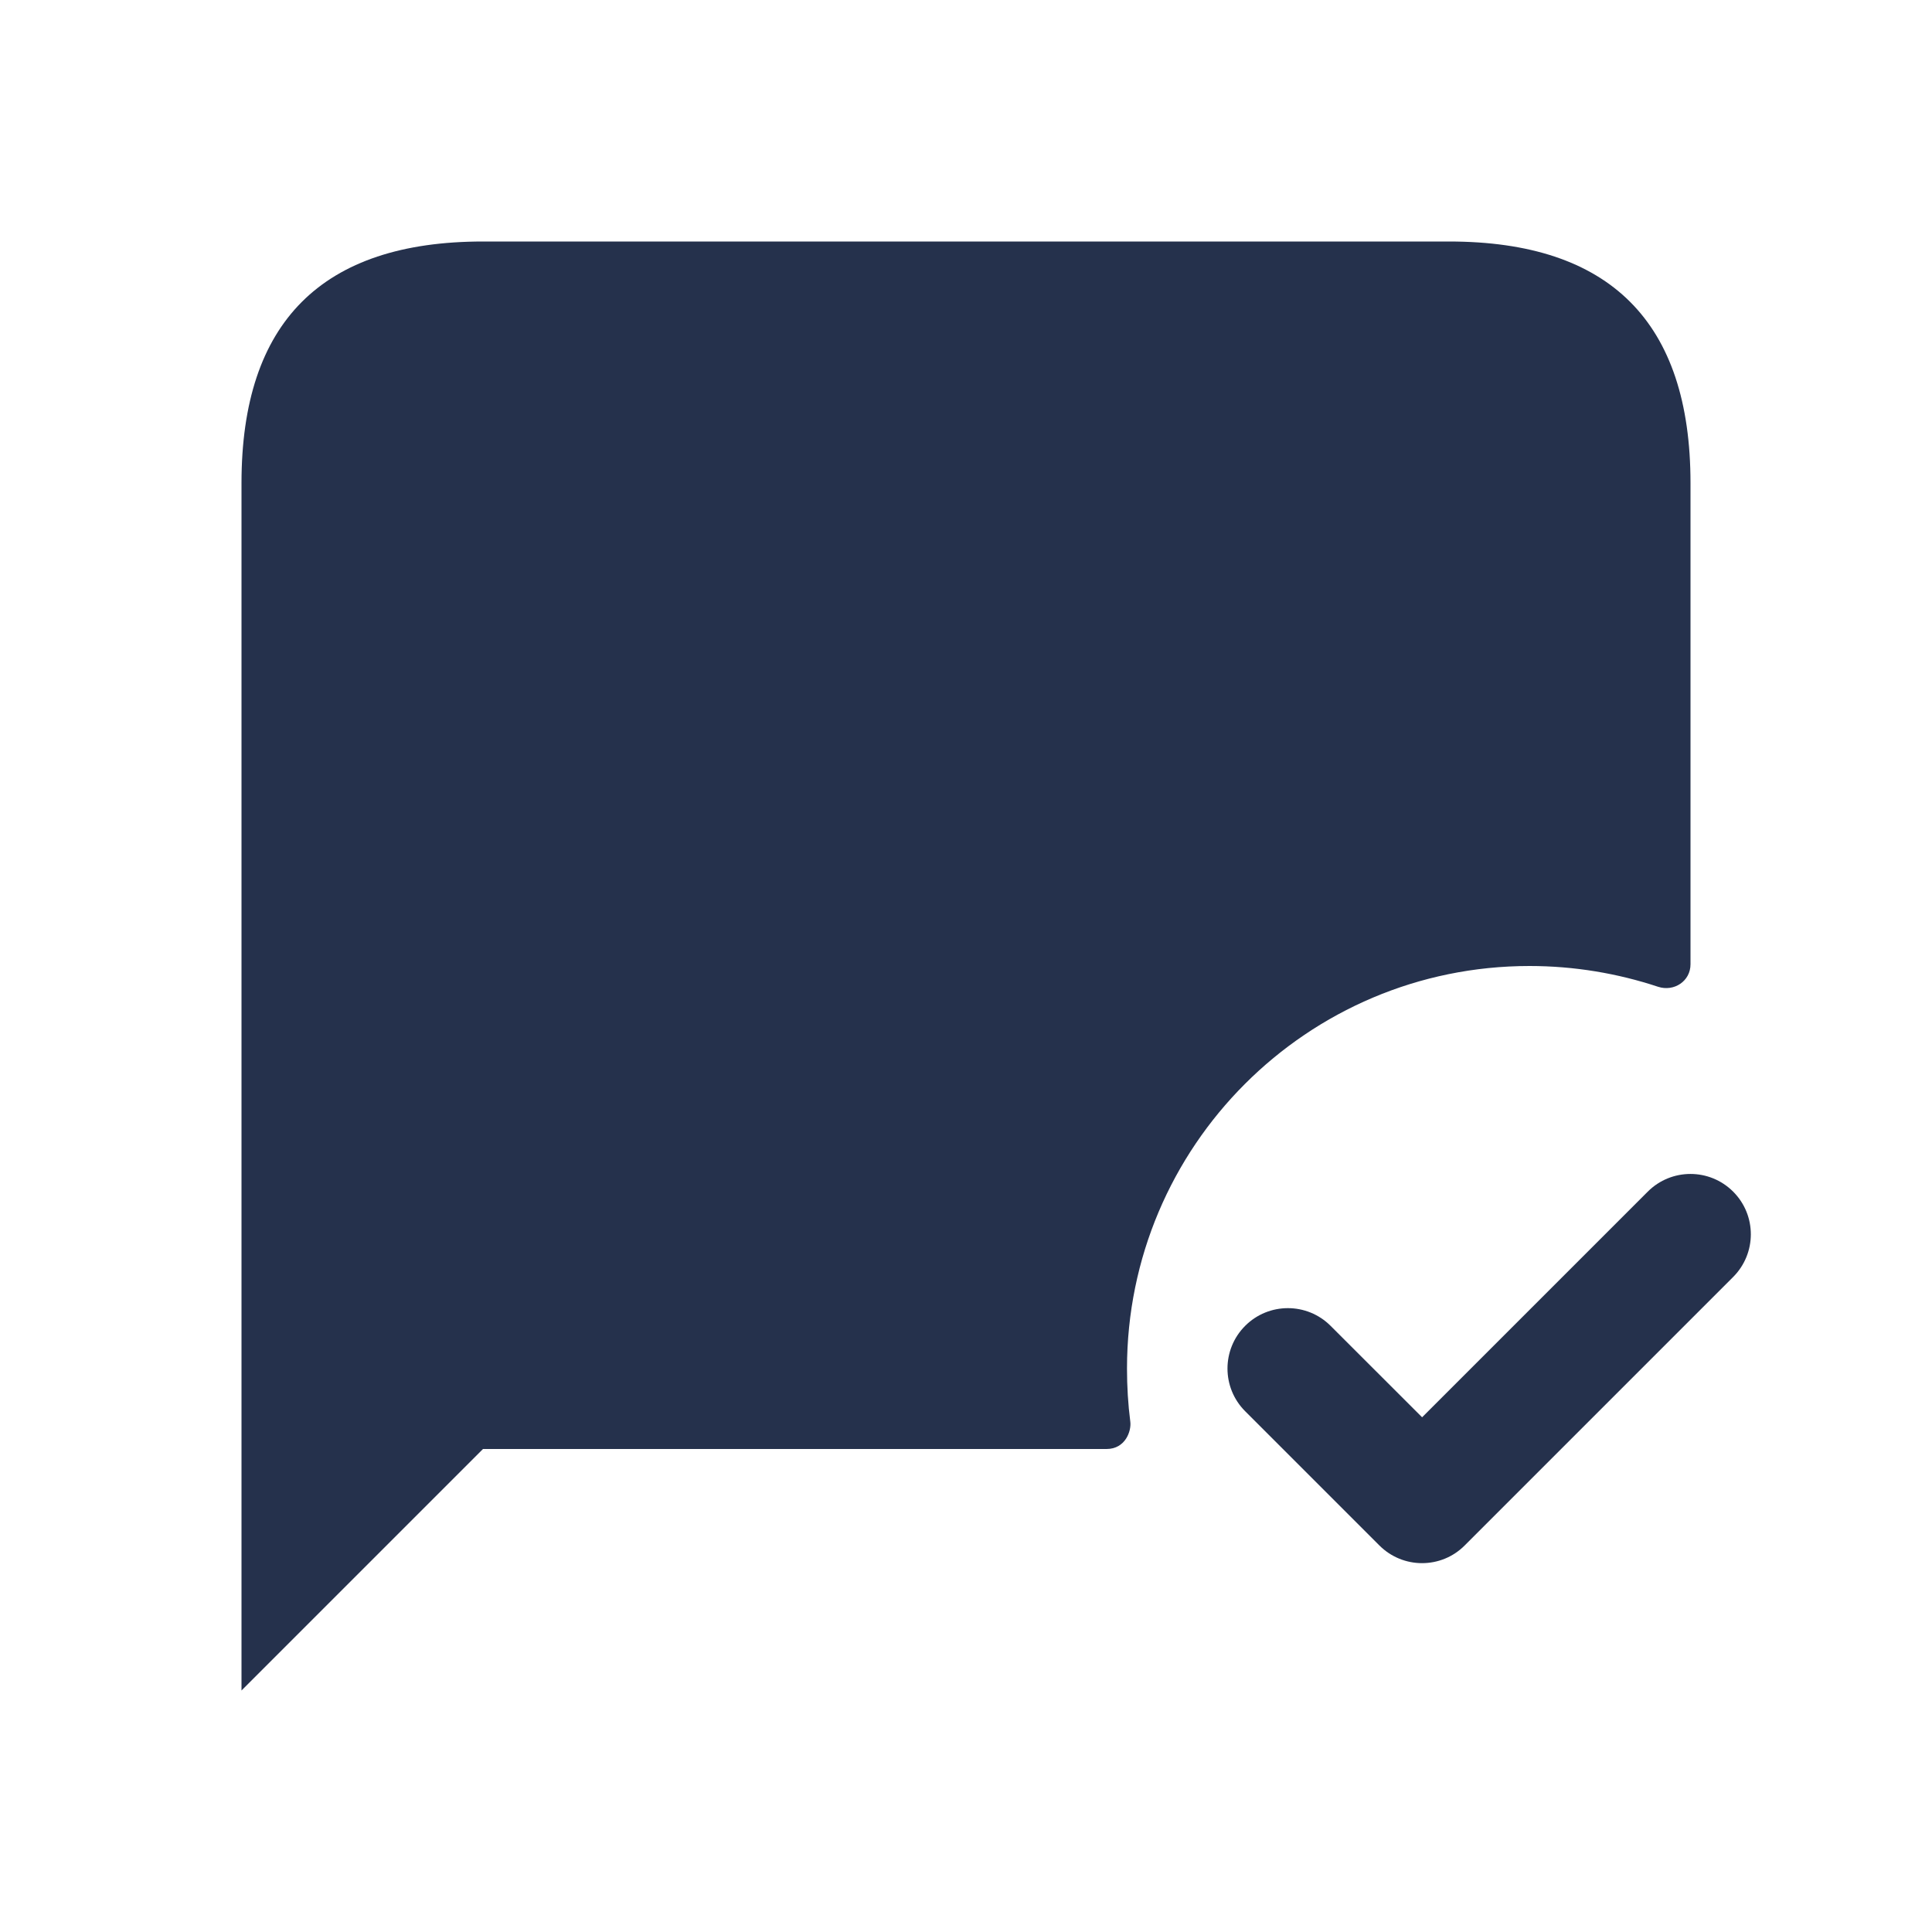 <svg width="24" height="24" viewBox="0 0 24 24" fill="none" xmlns="http://www.w3.org/2000/svg">
<path d="M14 17C14 17.222 14.013 17.444 14.041 17.661C14.056 17.776 13.98 18 13.746 18H6L3 21V6C3 4 4 3 6 3H18C20 3 21 4 21 6V11.979C21 12.188 20.796 12.323 20.597 12.258C20.096 12.092 19.557 12 19 12C16.24 12 14 14.24 14 17ZM21.53 14.803C21.237 14.51 20.762 14.51 20.469 14.803L17.666 17.606L16.529 16.47C16.236 16.177 15.761 16.177 15.468 16.47C15.175 16.763 15.175 17.238 15.468 17.531L17.135 19.198C17.281 19.344 17.473 19.418 17.665 19.418C17.857 19.418 18.049 19.345 18.195 19.198L21.528 15.865C21.823 15.571 21.823 15.096 21.53 14.803Z" fill="#25314C"/>
</svg>
